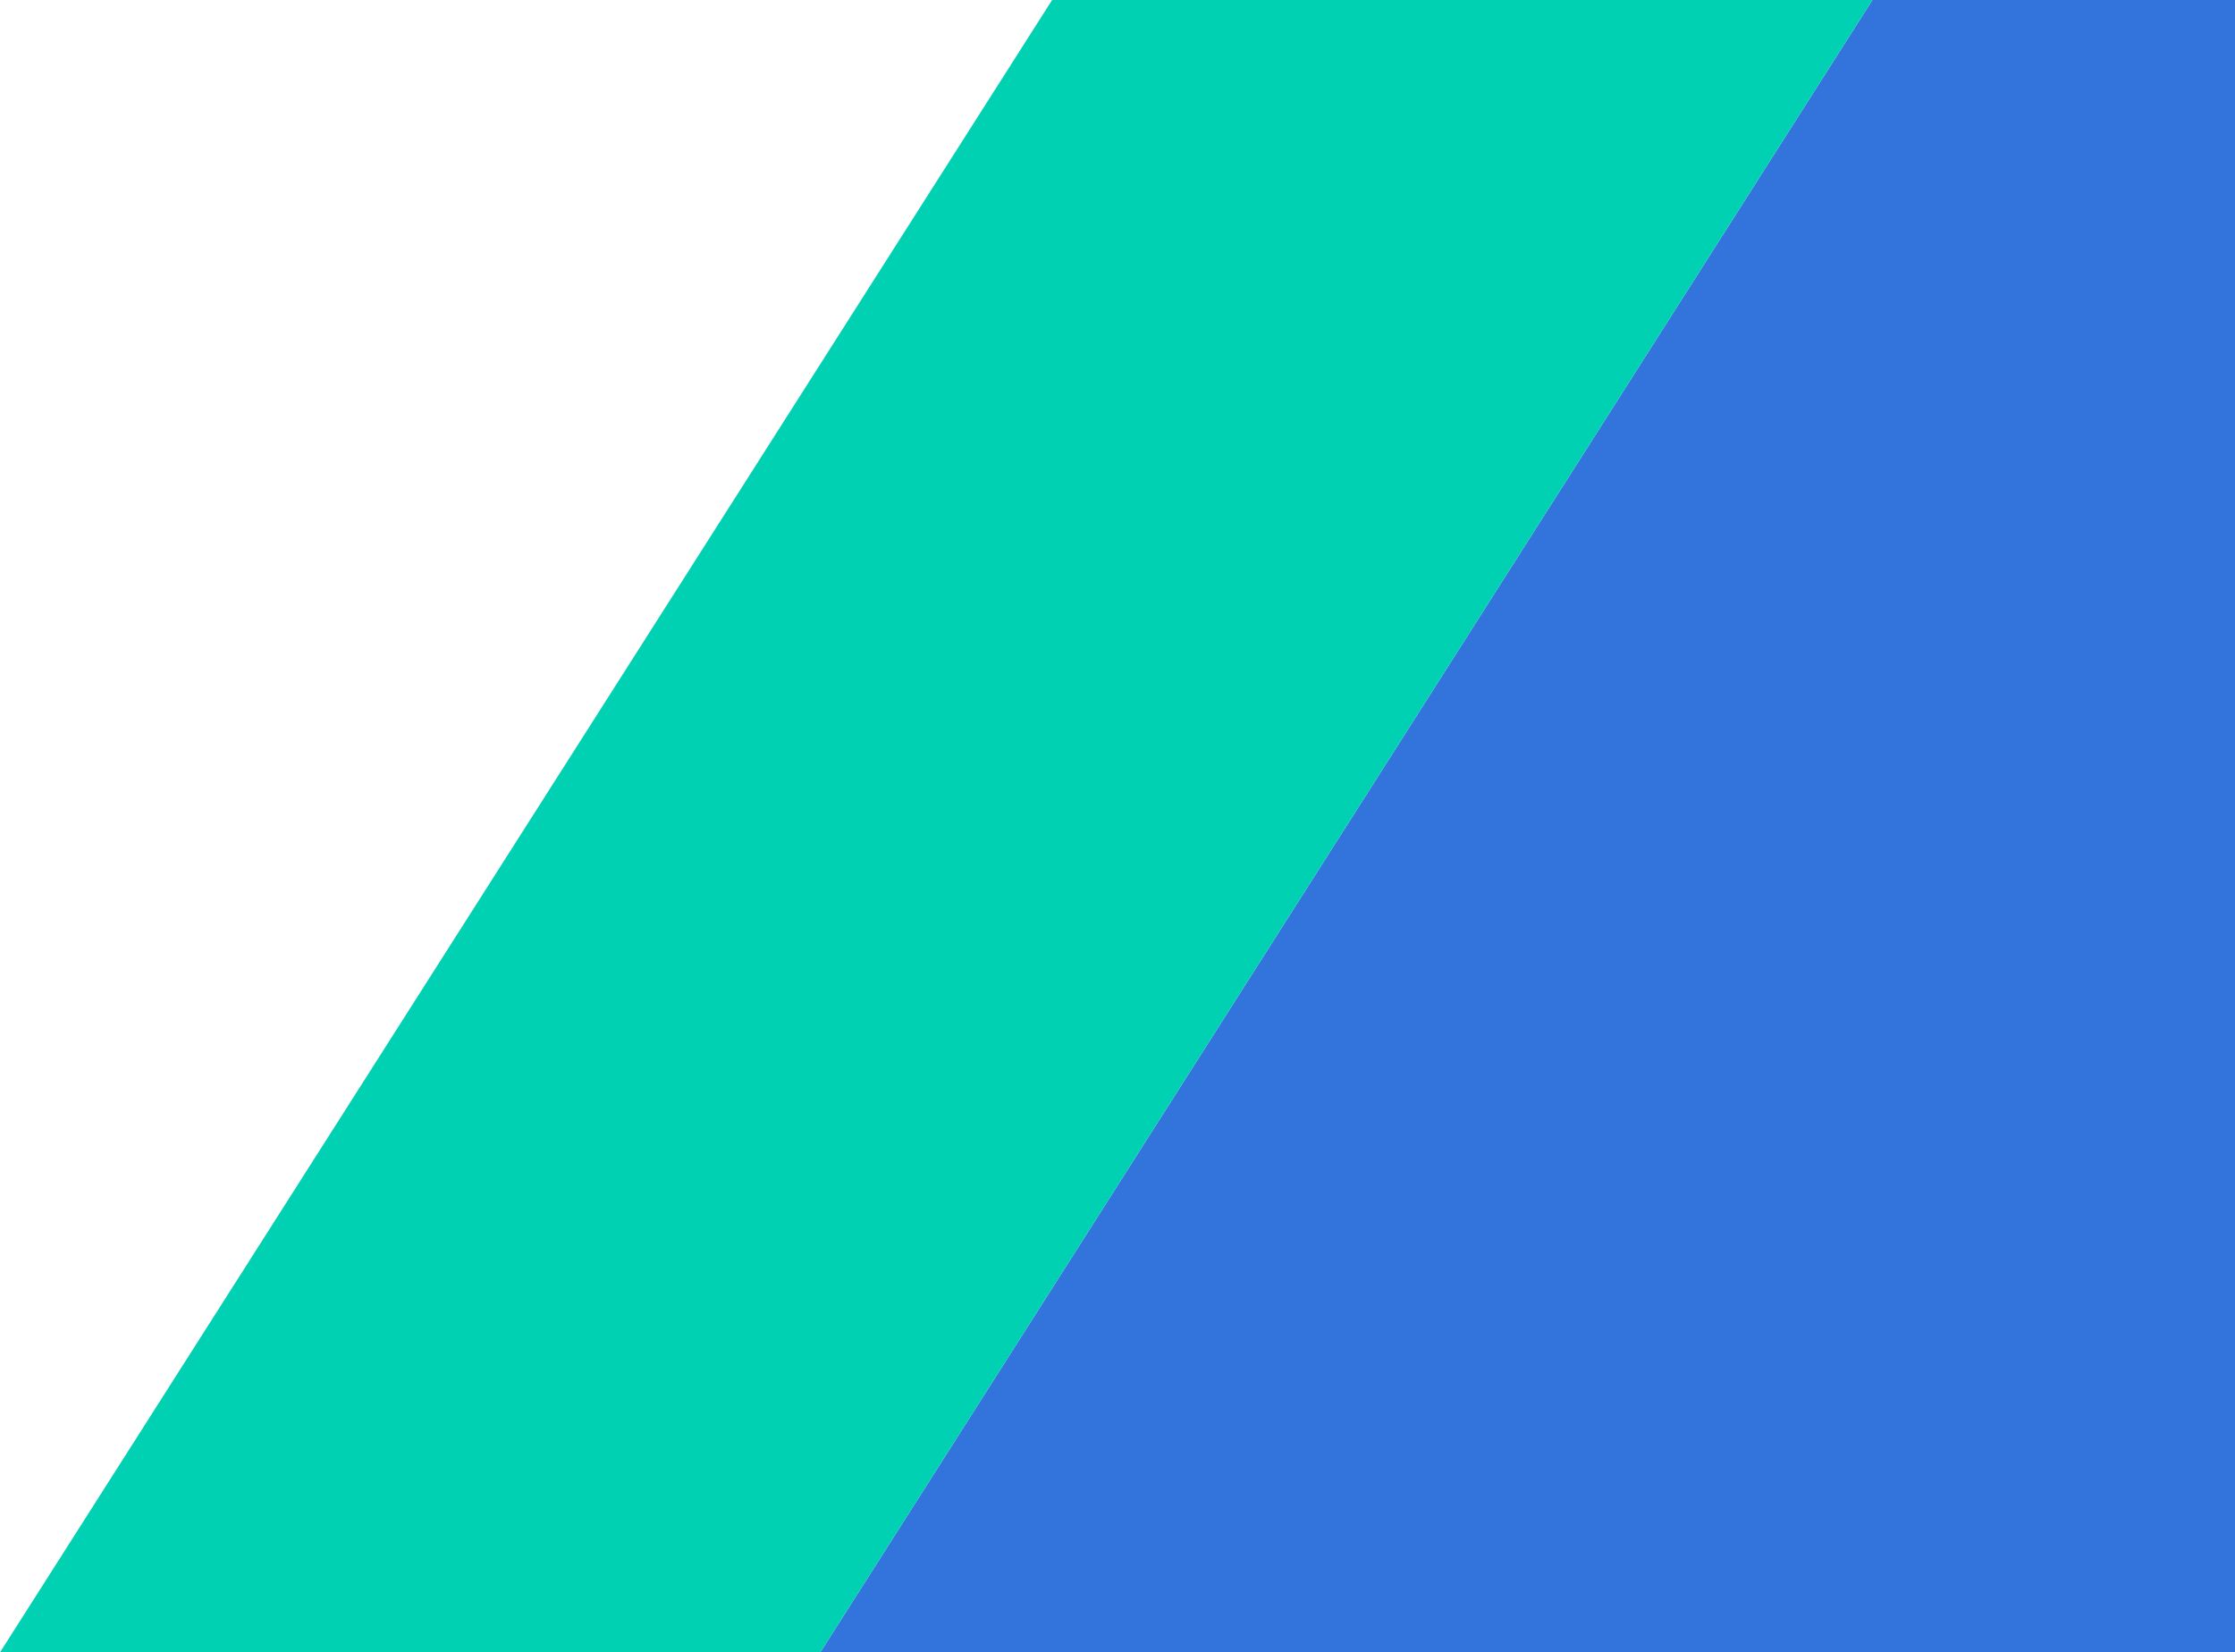 <svg width="752" height="556" viewBox="0 0 752 556" fill="none" xmlns="http://www.w3.org/2000/svg">
<path d="M630 0H752V556H276L630 0Z" fill="#3273DC"/>
<path d="M354 0H630L276 556H0L354 0Z" fill="#00D1B2"/>
</svg>
